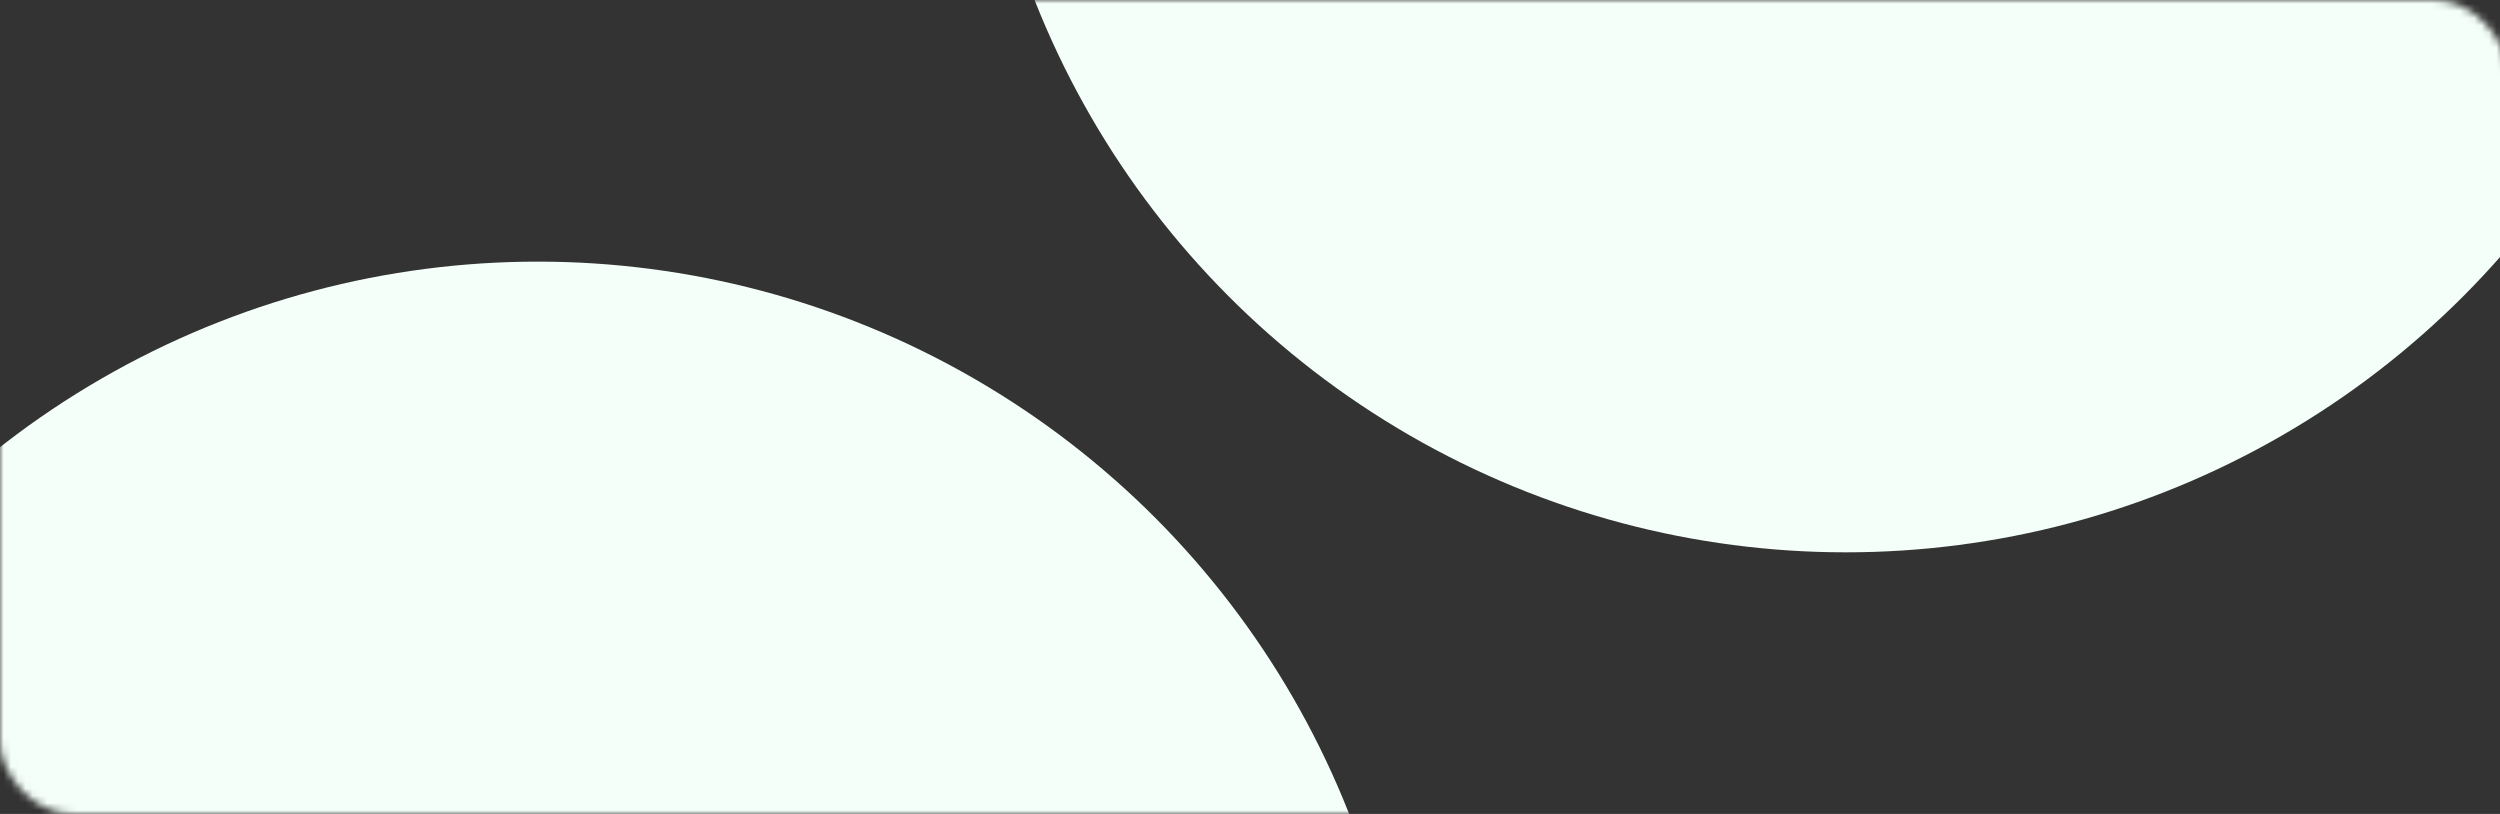 <svg width="344" height="112" viewBox="0 0 344 112" fill="none" xmlns="http://www.w3.org/2000/svg">
<rect x="0" y="0" width="344" height="112" fill="#333333" stroke="none"/>
<mask id="mask0_4171_489" style="mask-type:alpha" maskUnits="userSpaceOnUse" x="0" y="0" width="345" height="112">
<rect width="345" height="112" rx="10" fill="white"/>
</mask>
<g mask="url(#mask0_4171_489)">
<circle cx="74" cy="156" r="120" fill="#F4FFF9"/>
<circle cx="254" cy="-44" r="120" fill="#F4FFF9"/>
</g>
</svg>
